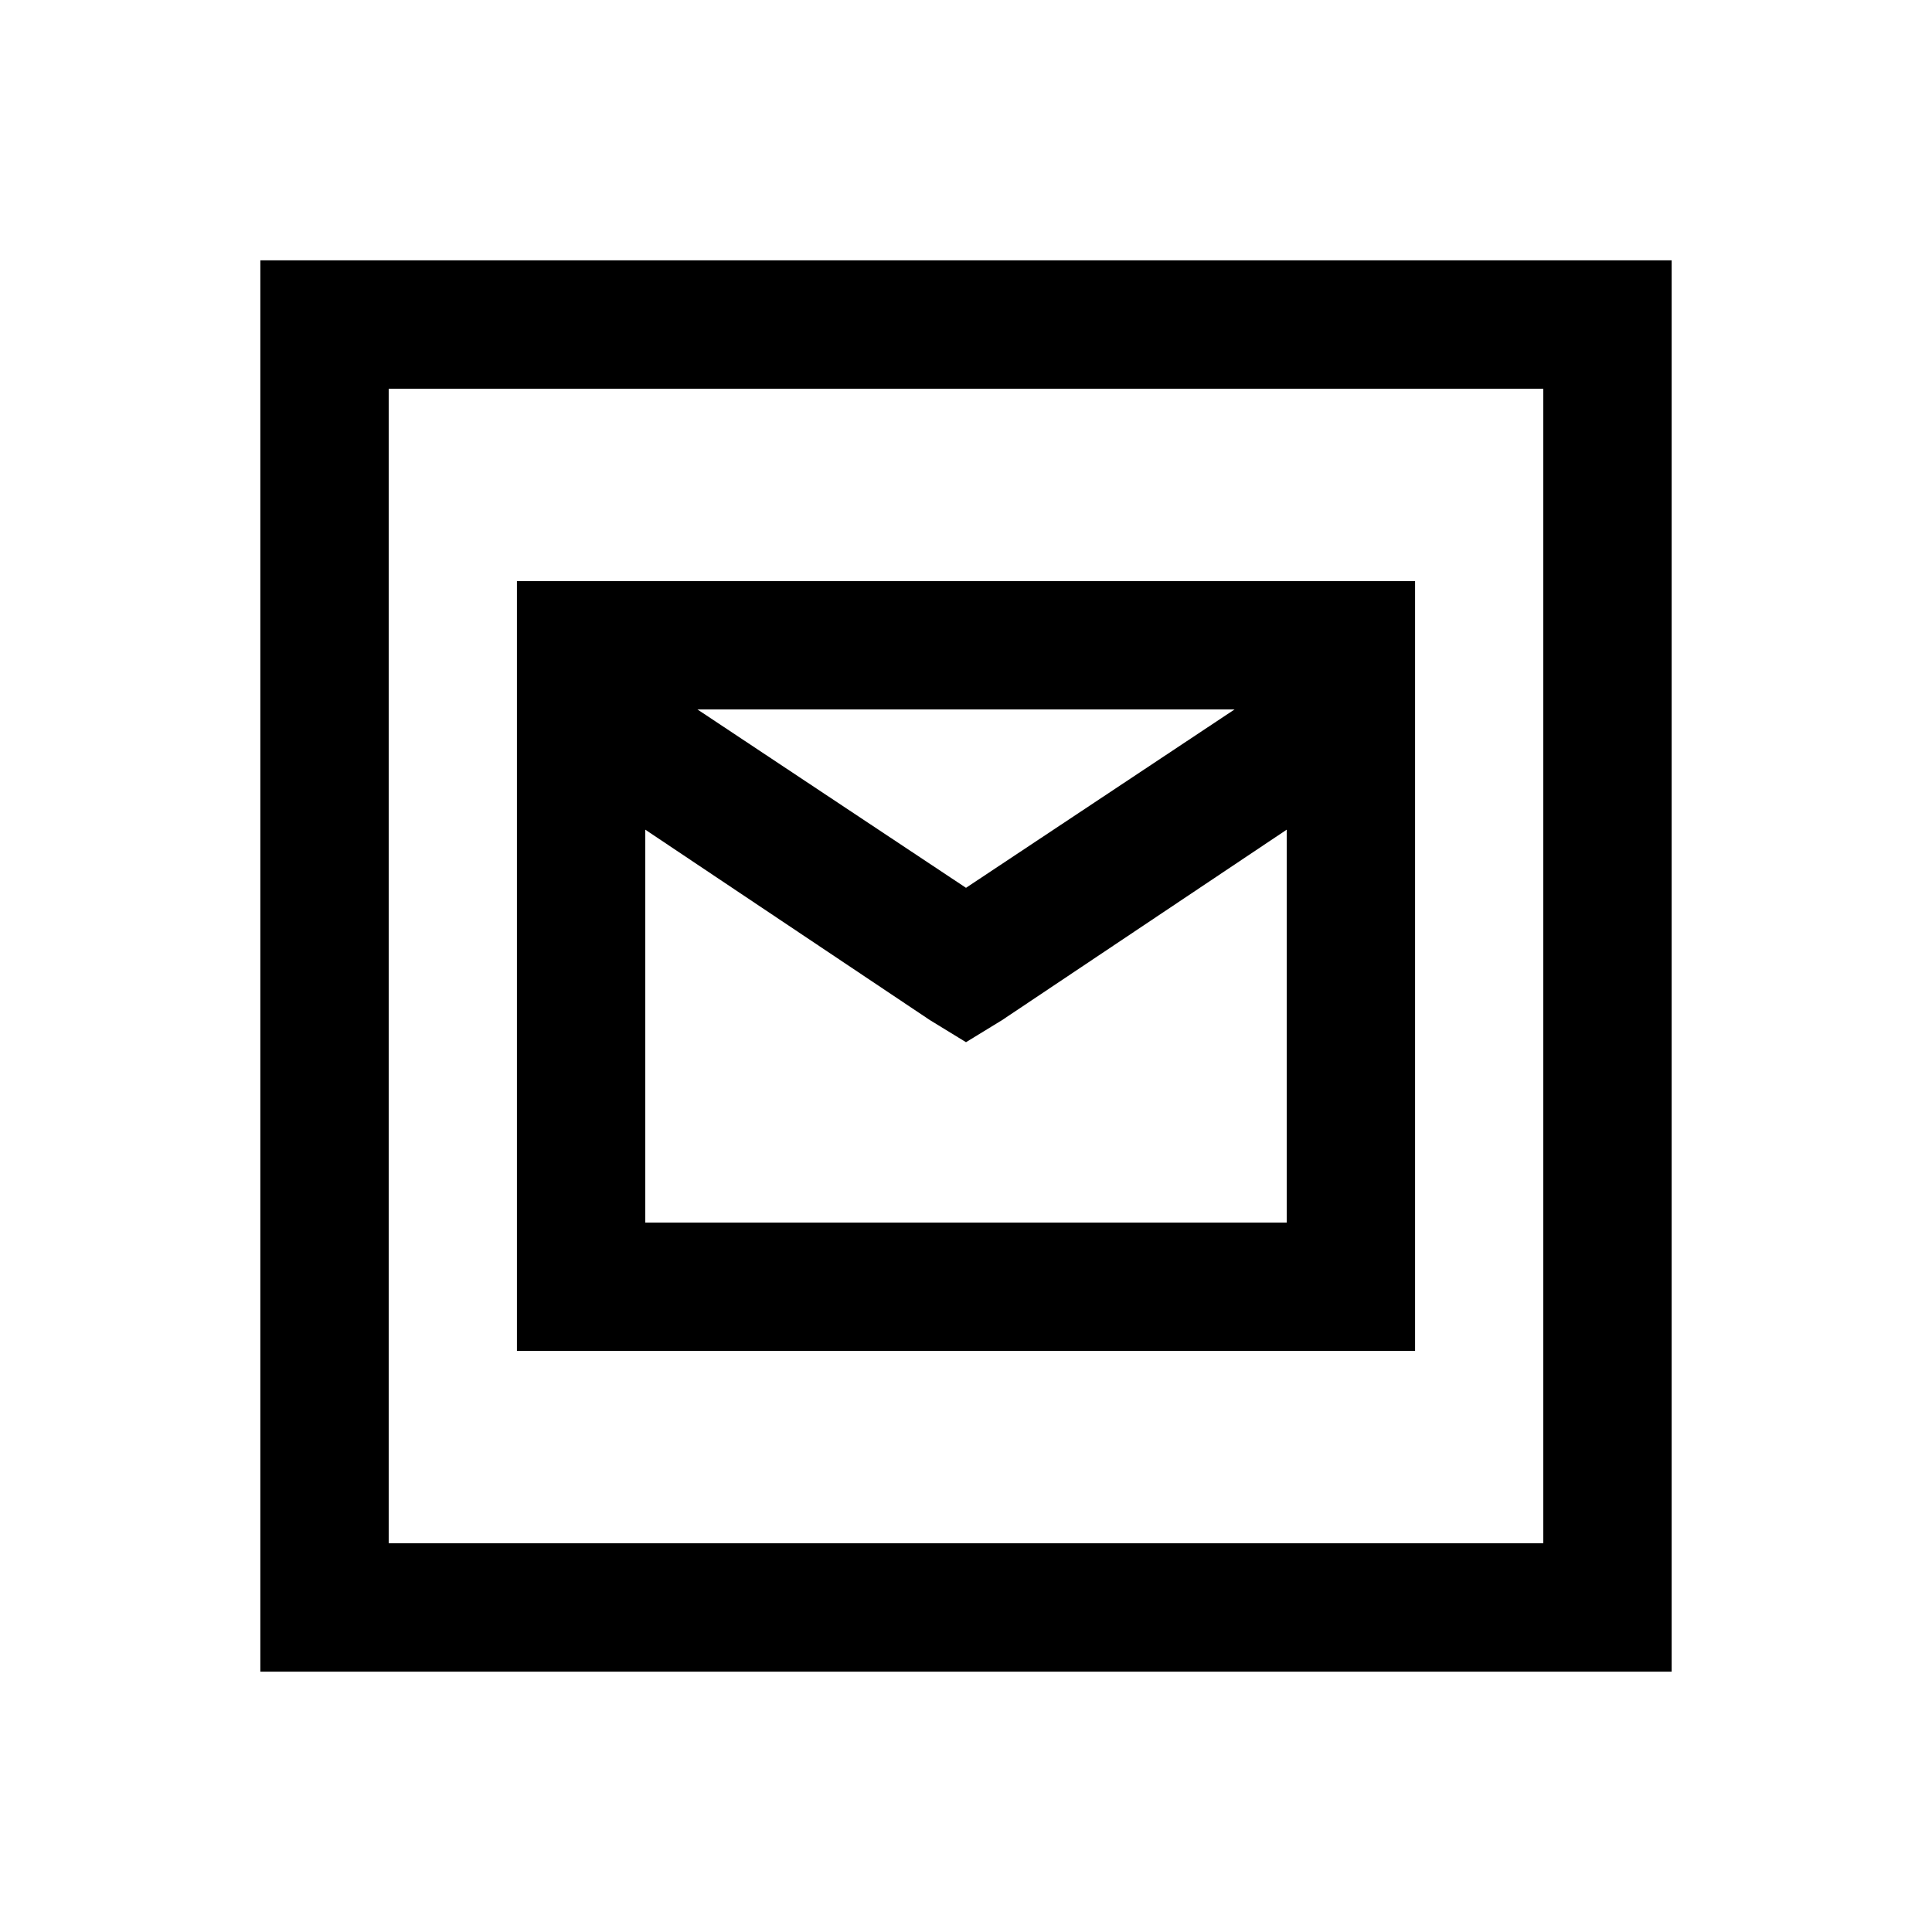 <svg width="32" height="32" viewBox="0 0 32 32" fill="none" xmlns="http://www.w3.org/2000/svg">
<g clip-path="url(#clip0_25_33)">
<path d="M4.312 4.312V27.688H27.688V4.312H4.312ZM6.438 6.438H25.562V25.562H6.438V6.438ZM8.562 9.625V22.375H23.438V9.625H8.562ZM11.551 11.75H20.449L16 14.705L11.551 11.75ZM10.688 13.742L15.402 16.896L16 17.262L16.598 16.896L21.312 13.742V20.25H10.688V13.742Z" fill="black"/>
</g>
<defs>
<clipPath id="clip0_25_33">
<rect width="32" height="32" fill="white"/>
</clipPath>
</defs>
</svg>
